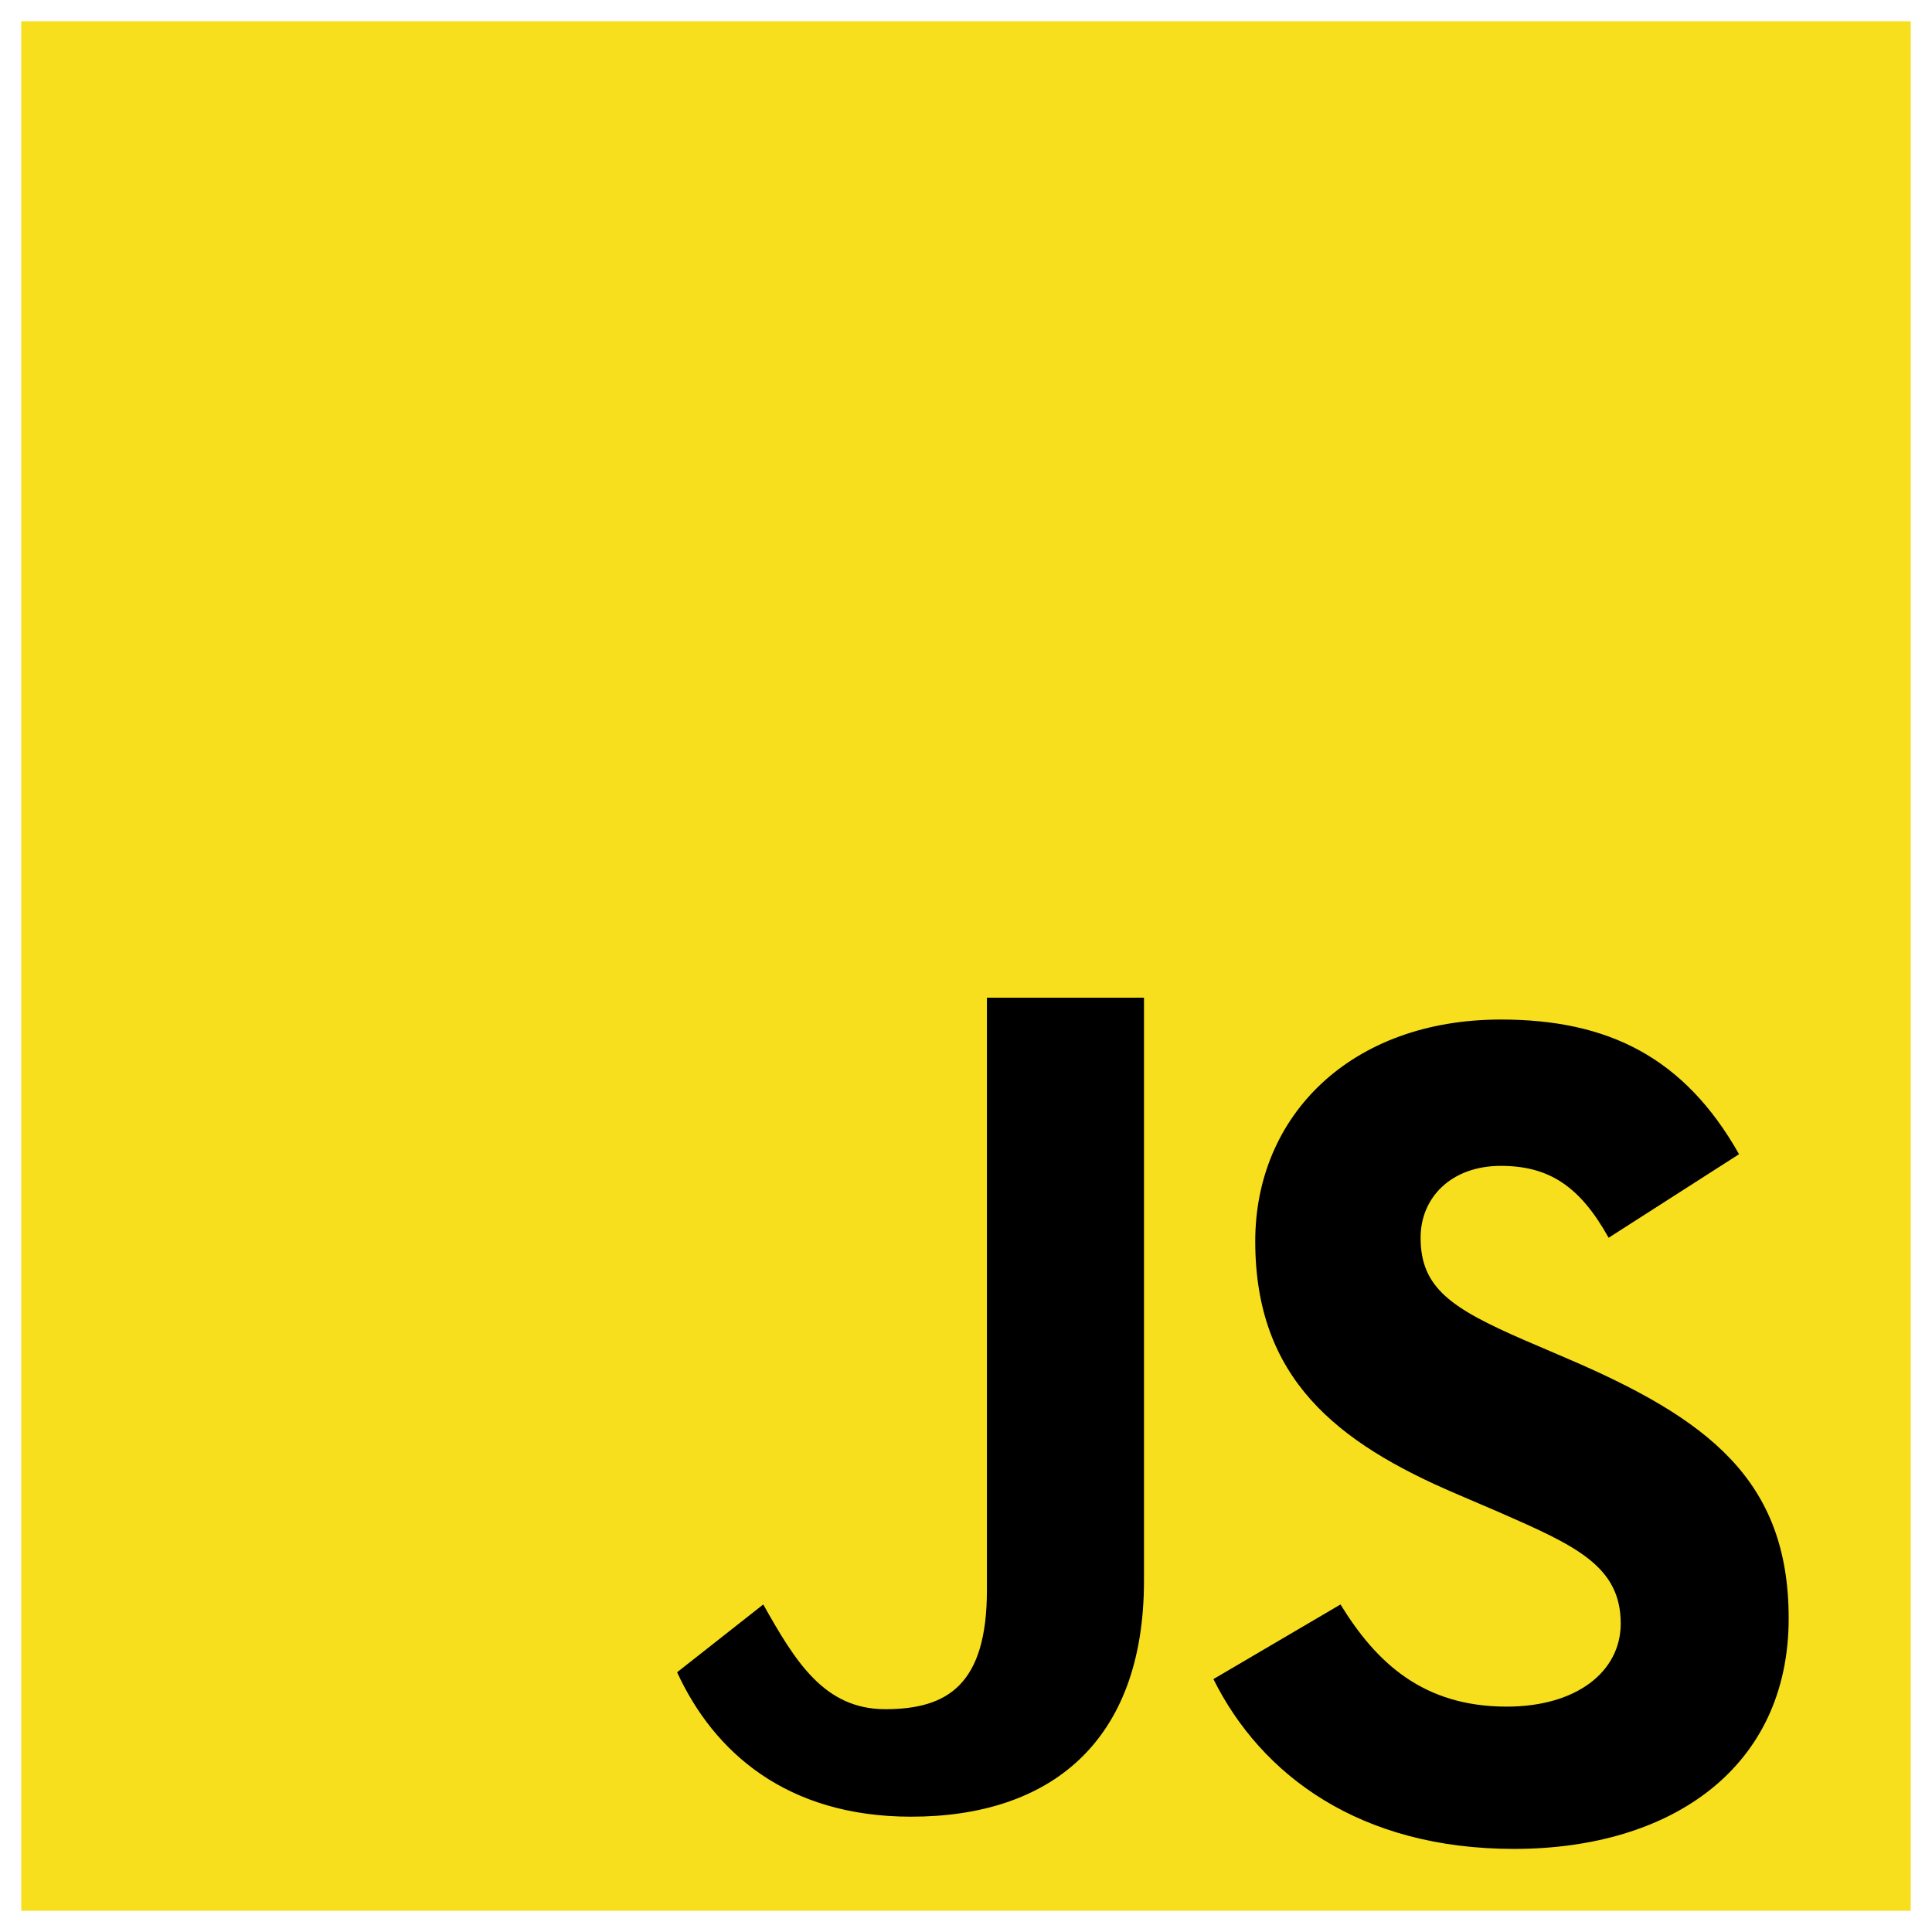 <svg xmlns="http://www.w3.org/2000/svg" viewBox="0 0 128 128">
  <path fill="#F7DF1E" d="M1.408 1.408h125.184v125.185H1.408z"/>
  <path d="M88.812 106.3c2.39 3.898 5.506 6.768 11.012 6.768 4.62 0 7.553-2.31 7.553-5.506 0-3.82-3.013-5.166-8.08-7.385l-2.774-1.19c-8.023-3.42-13.36-7.7-13.36-16.75 0-8.334 6.346-14.69 16.27-14.69 7.058 0 12.134 2.462 15.784 8.922l-8.642 5.536c-1.902-3.42-3.956-4.763-7.142-4.763-3.25 0-5.315 2.066-5.315 4.763 0 3.338 2.066 4.684 6.844 6.768l2.774 1.19c9.43 4.03 14.768 8.082 14.768 17.257 0 9.89-7.764 15.275-18.198 15.275-10.2 0-16.74-4.872-19.914-11.25zM50.568 106.3c2.115 3.76 4.03 6.938 8.08 6.938 4.13 0 6.738-1.62 6.738-7.902V66.1h10.406v38.62c0 10.746-6.268 15.64-15.422 15.64-8.268 0-13.08-4.286-15.51-9.568z"/>
</svg>